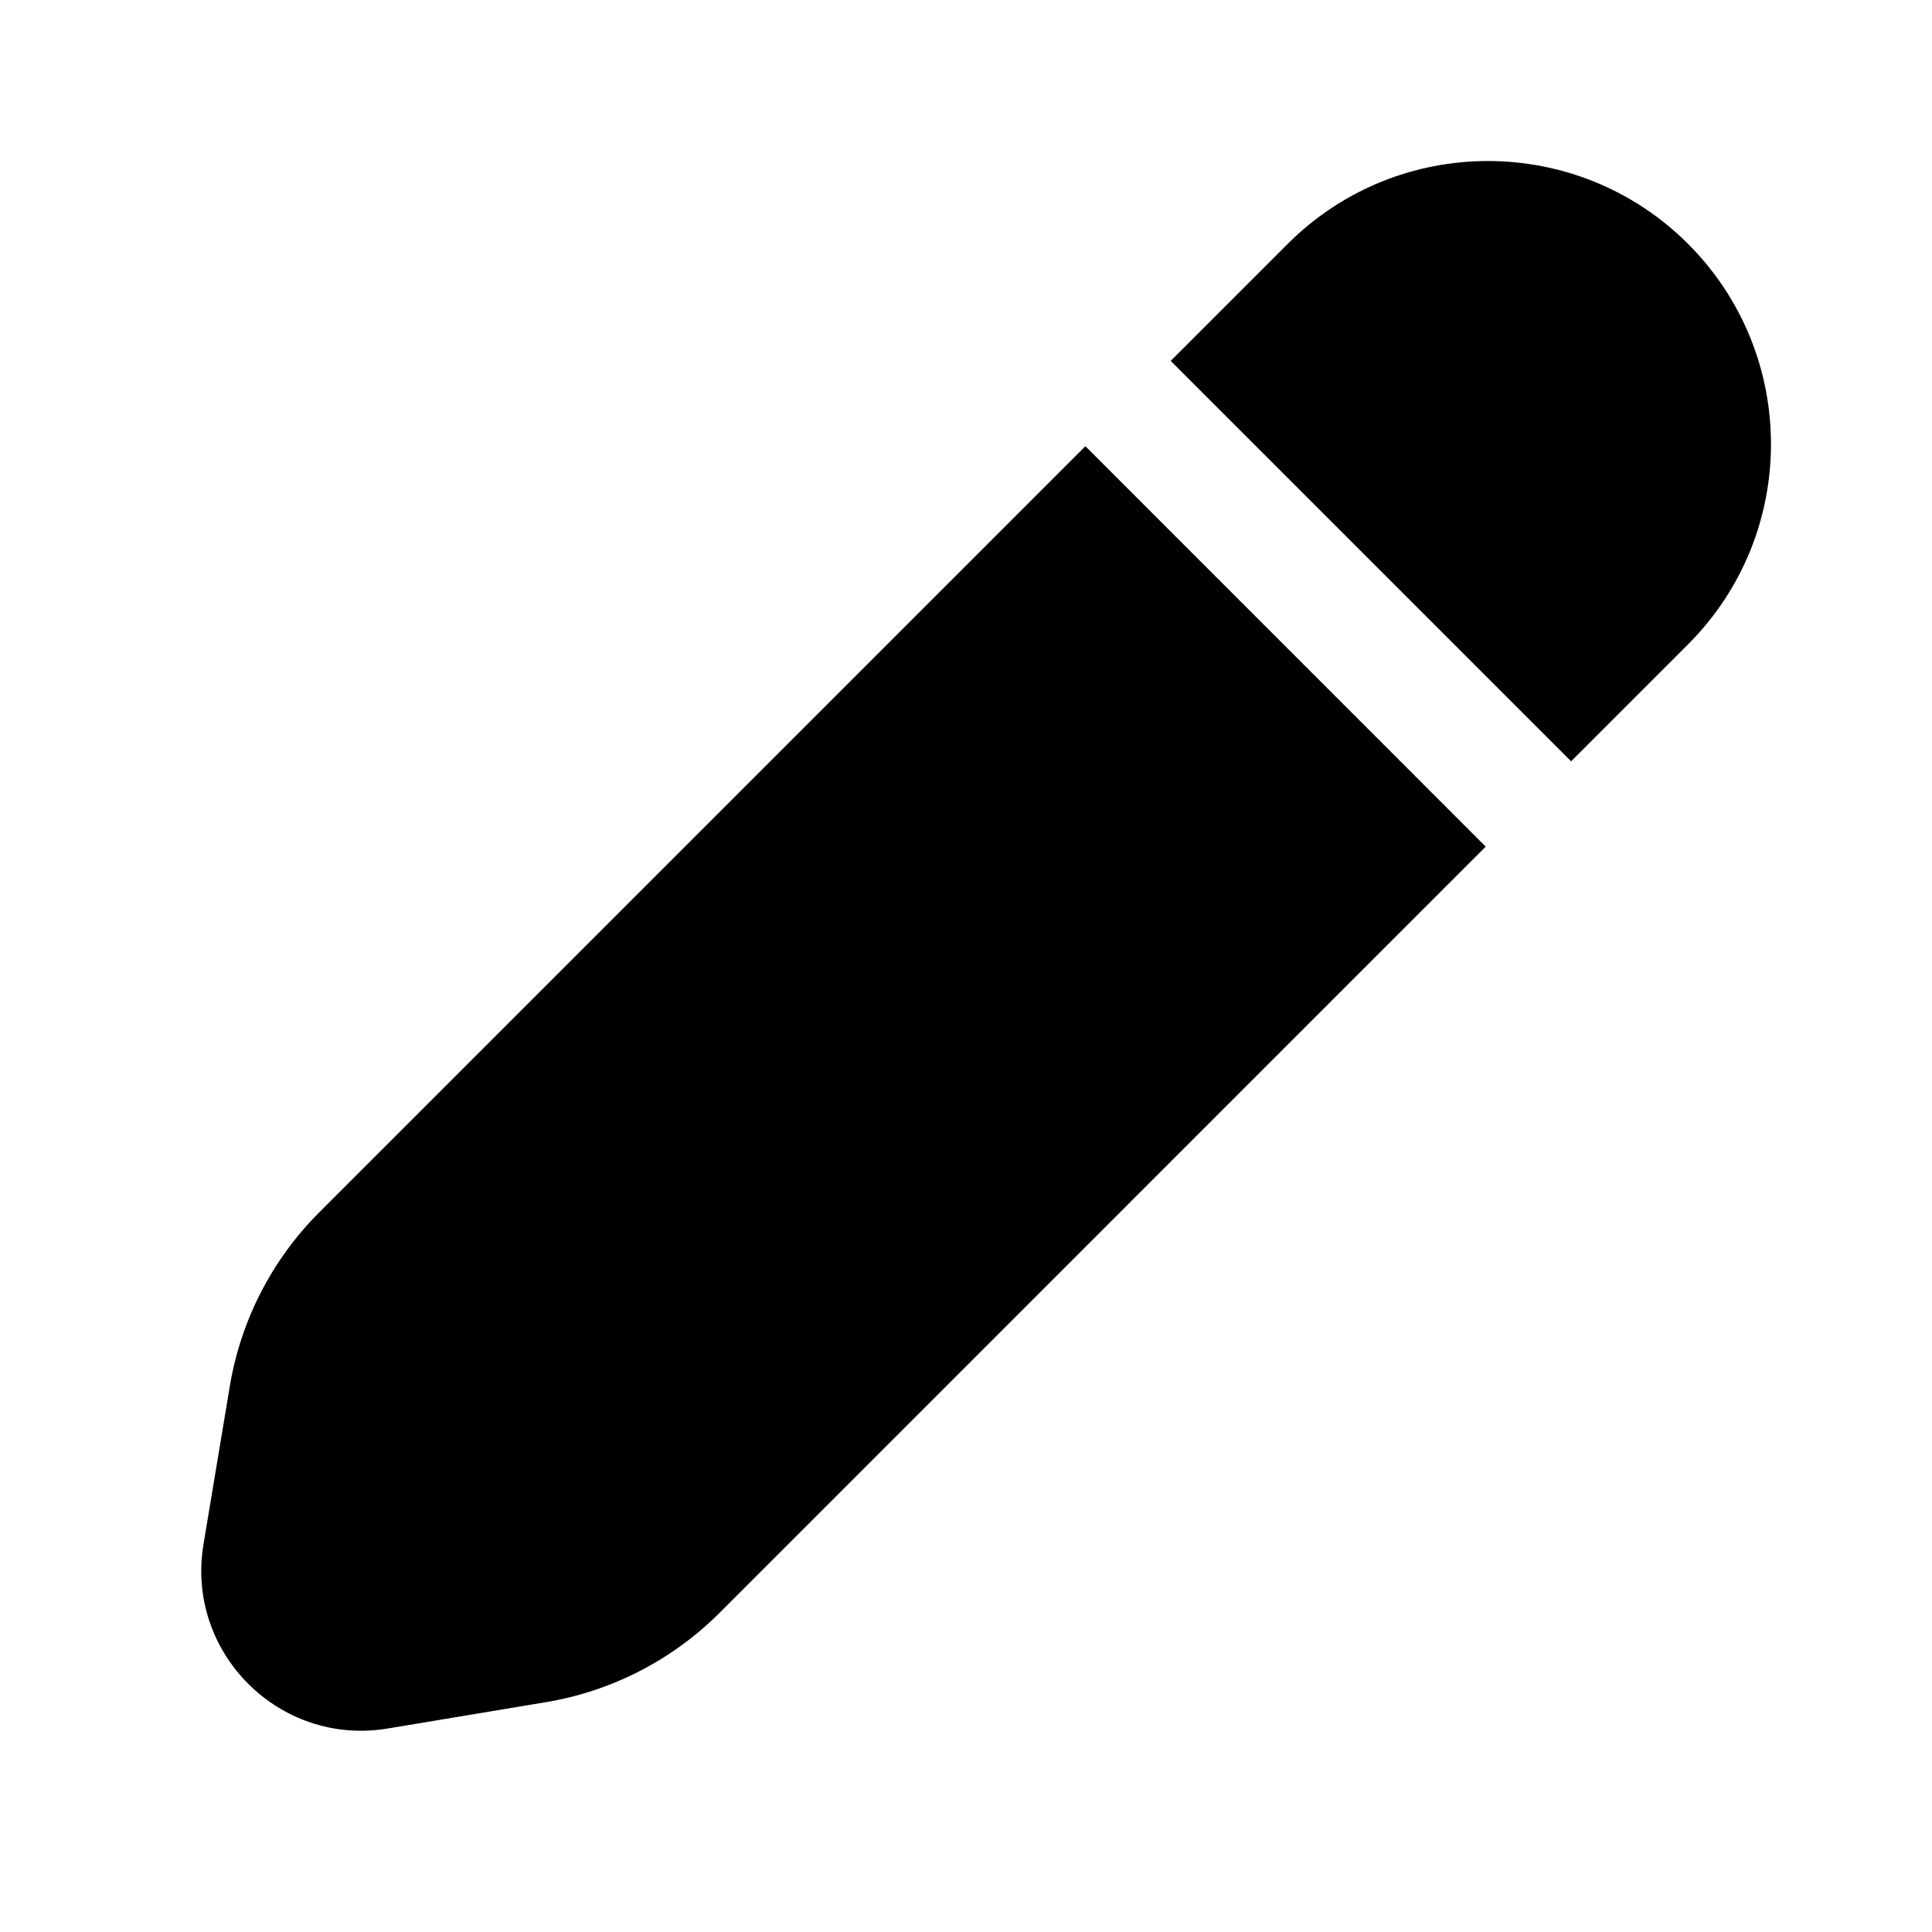 <?xml version="1.0" encoding="UTF-8"?>
<svg xmlns:svg="http://www.w3.org/2000/svg" viewBox="0 0 24 24" fill="none">
<svg:path d="M20.97 8.004L19.517 9.457L14.543 4.483L15.996 3.03C17.37 1.657 19.596 1.657 20.97 3.03C22.343 4.404 22.343 6.63 20.97 8.004ZM3.966 15.06L13.483 5.543L18.456 10.517L8.94 20.034C8.354 20.62 7.599 21.009 6.781 21.145L4.817 21.472C3.471 21.697 2.303 20.529 2.528 19.183L2.855 17.219C2.991 16.401 3.38 15.646 3.966 15.06Z" fill="currentColor" fillRule="evenodd" clipRule="evenodd" />
</svg>

